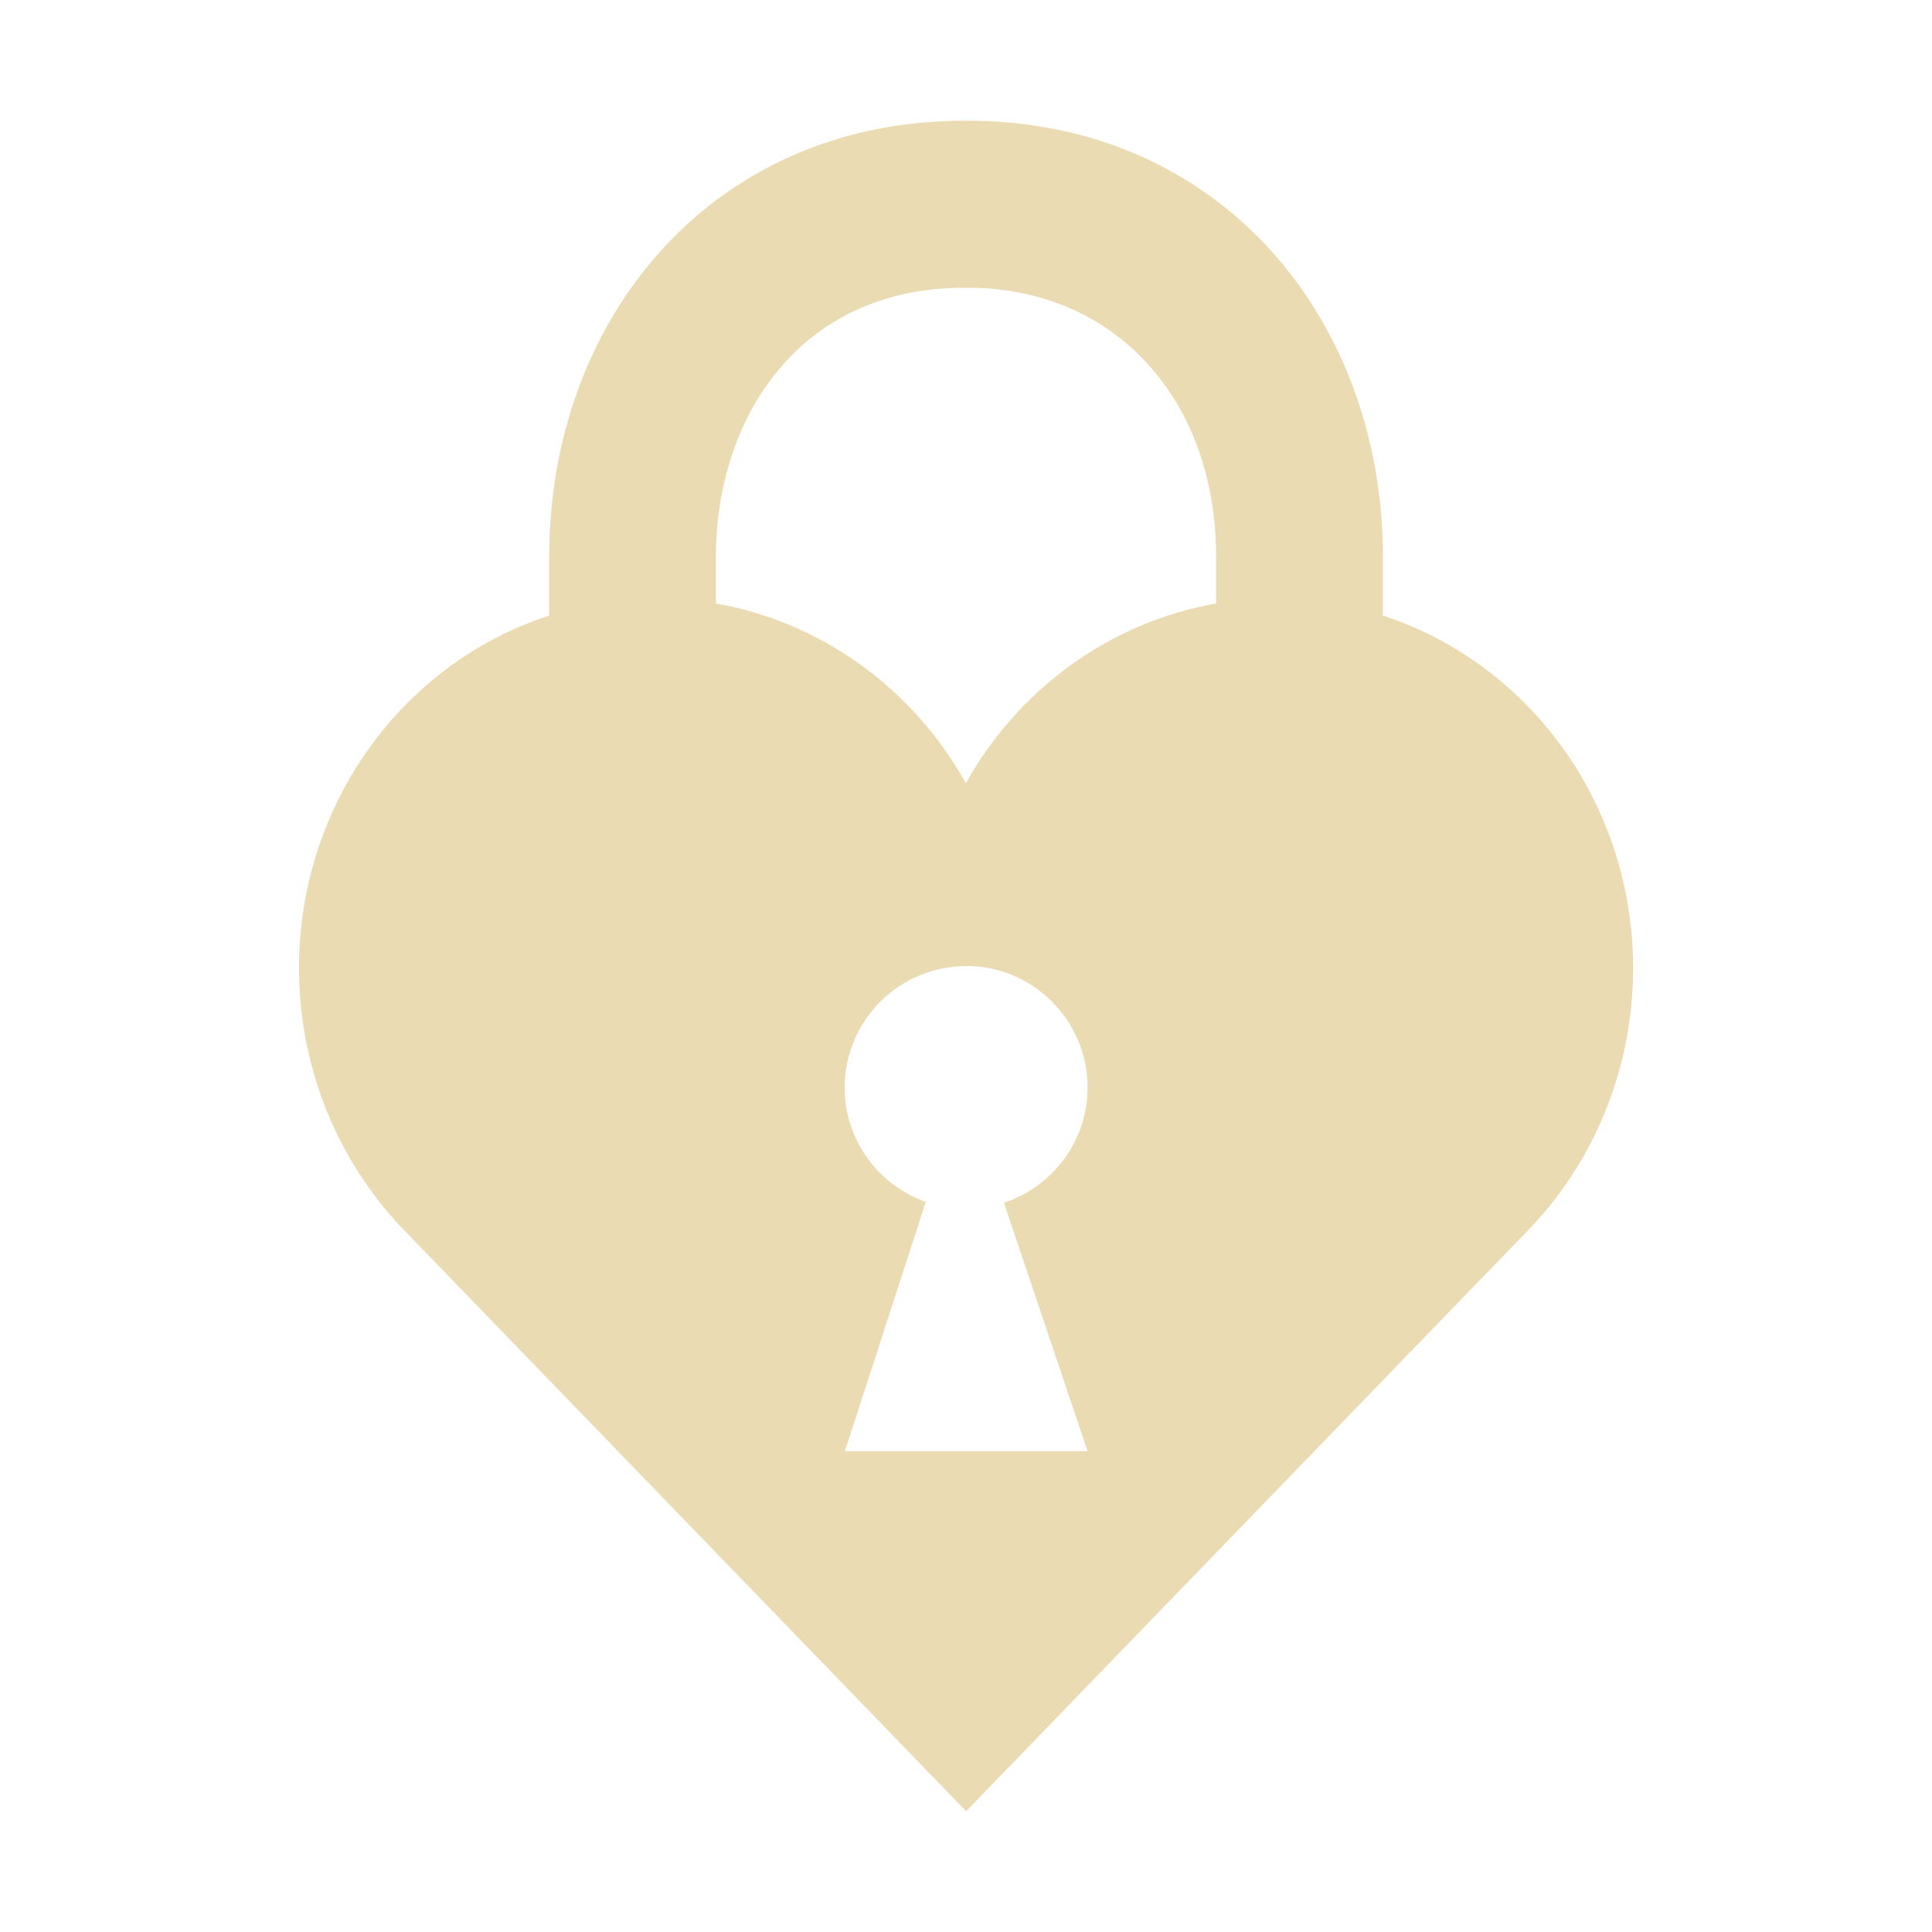 <svg width="16" height="16" version="1.1" xmlns="http://www.w3.org/2000/svg">
  <defs>
    <style id="current-color-scheme" type="text/css">.ColorScheme-Text { color:#ebdbb2; } .ColorScheme-Highlight { color:#458588; }</style>
  </defs>
  <path class="ColorScheme-Text" d="m7.999 1c-2.1-8e-3 -3.459 1.639-3.451 3.631v0.467c-0.868 0.282-1.575 0.967-1.894 1.873-0.393 1.118-0.123 2.371 0.689 3.213l4.658 4.816 4.658-4.816c0.813-0.842 1.08-2.095 0.688-3.213-0.32-0.906-1.027-1.59-1.894-1.873v-0.467c7e-3 -1.992-1.353-3.638-3.453-3.631zm0 1.383c1.24-7e-3 2.08 0.937 2.072 2.244v0.371c-0.857 0.15-1.624 0.687-2.072 1.488-0.448-0.801-1.213-1.338-2.07-1.488v-0.371c-7e-3 -1.149 0.682-2.252 2.07-2.244zm2e-3 5.617c0.555 0 1.006 0.452 1.006 1.006 0 0.445-0.292 0.823-0.693 0.955l0.693 2.057h-2.01l0.67-2.064c-0.39-0.138-0.672-0.51-0.672-0.947 0-0.554 0.451-1.006 1.006-1.006z" fill="currentColor"/>
</svg>
